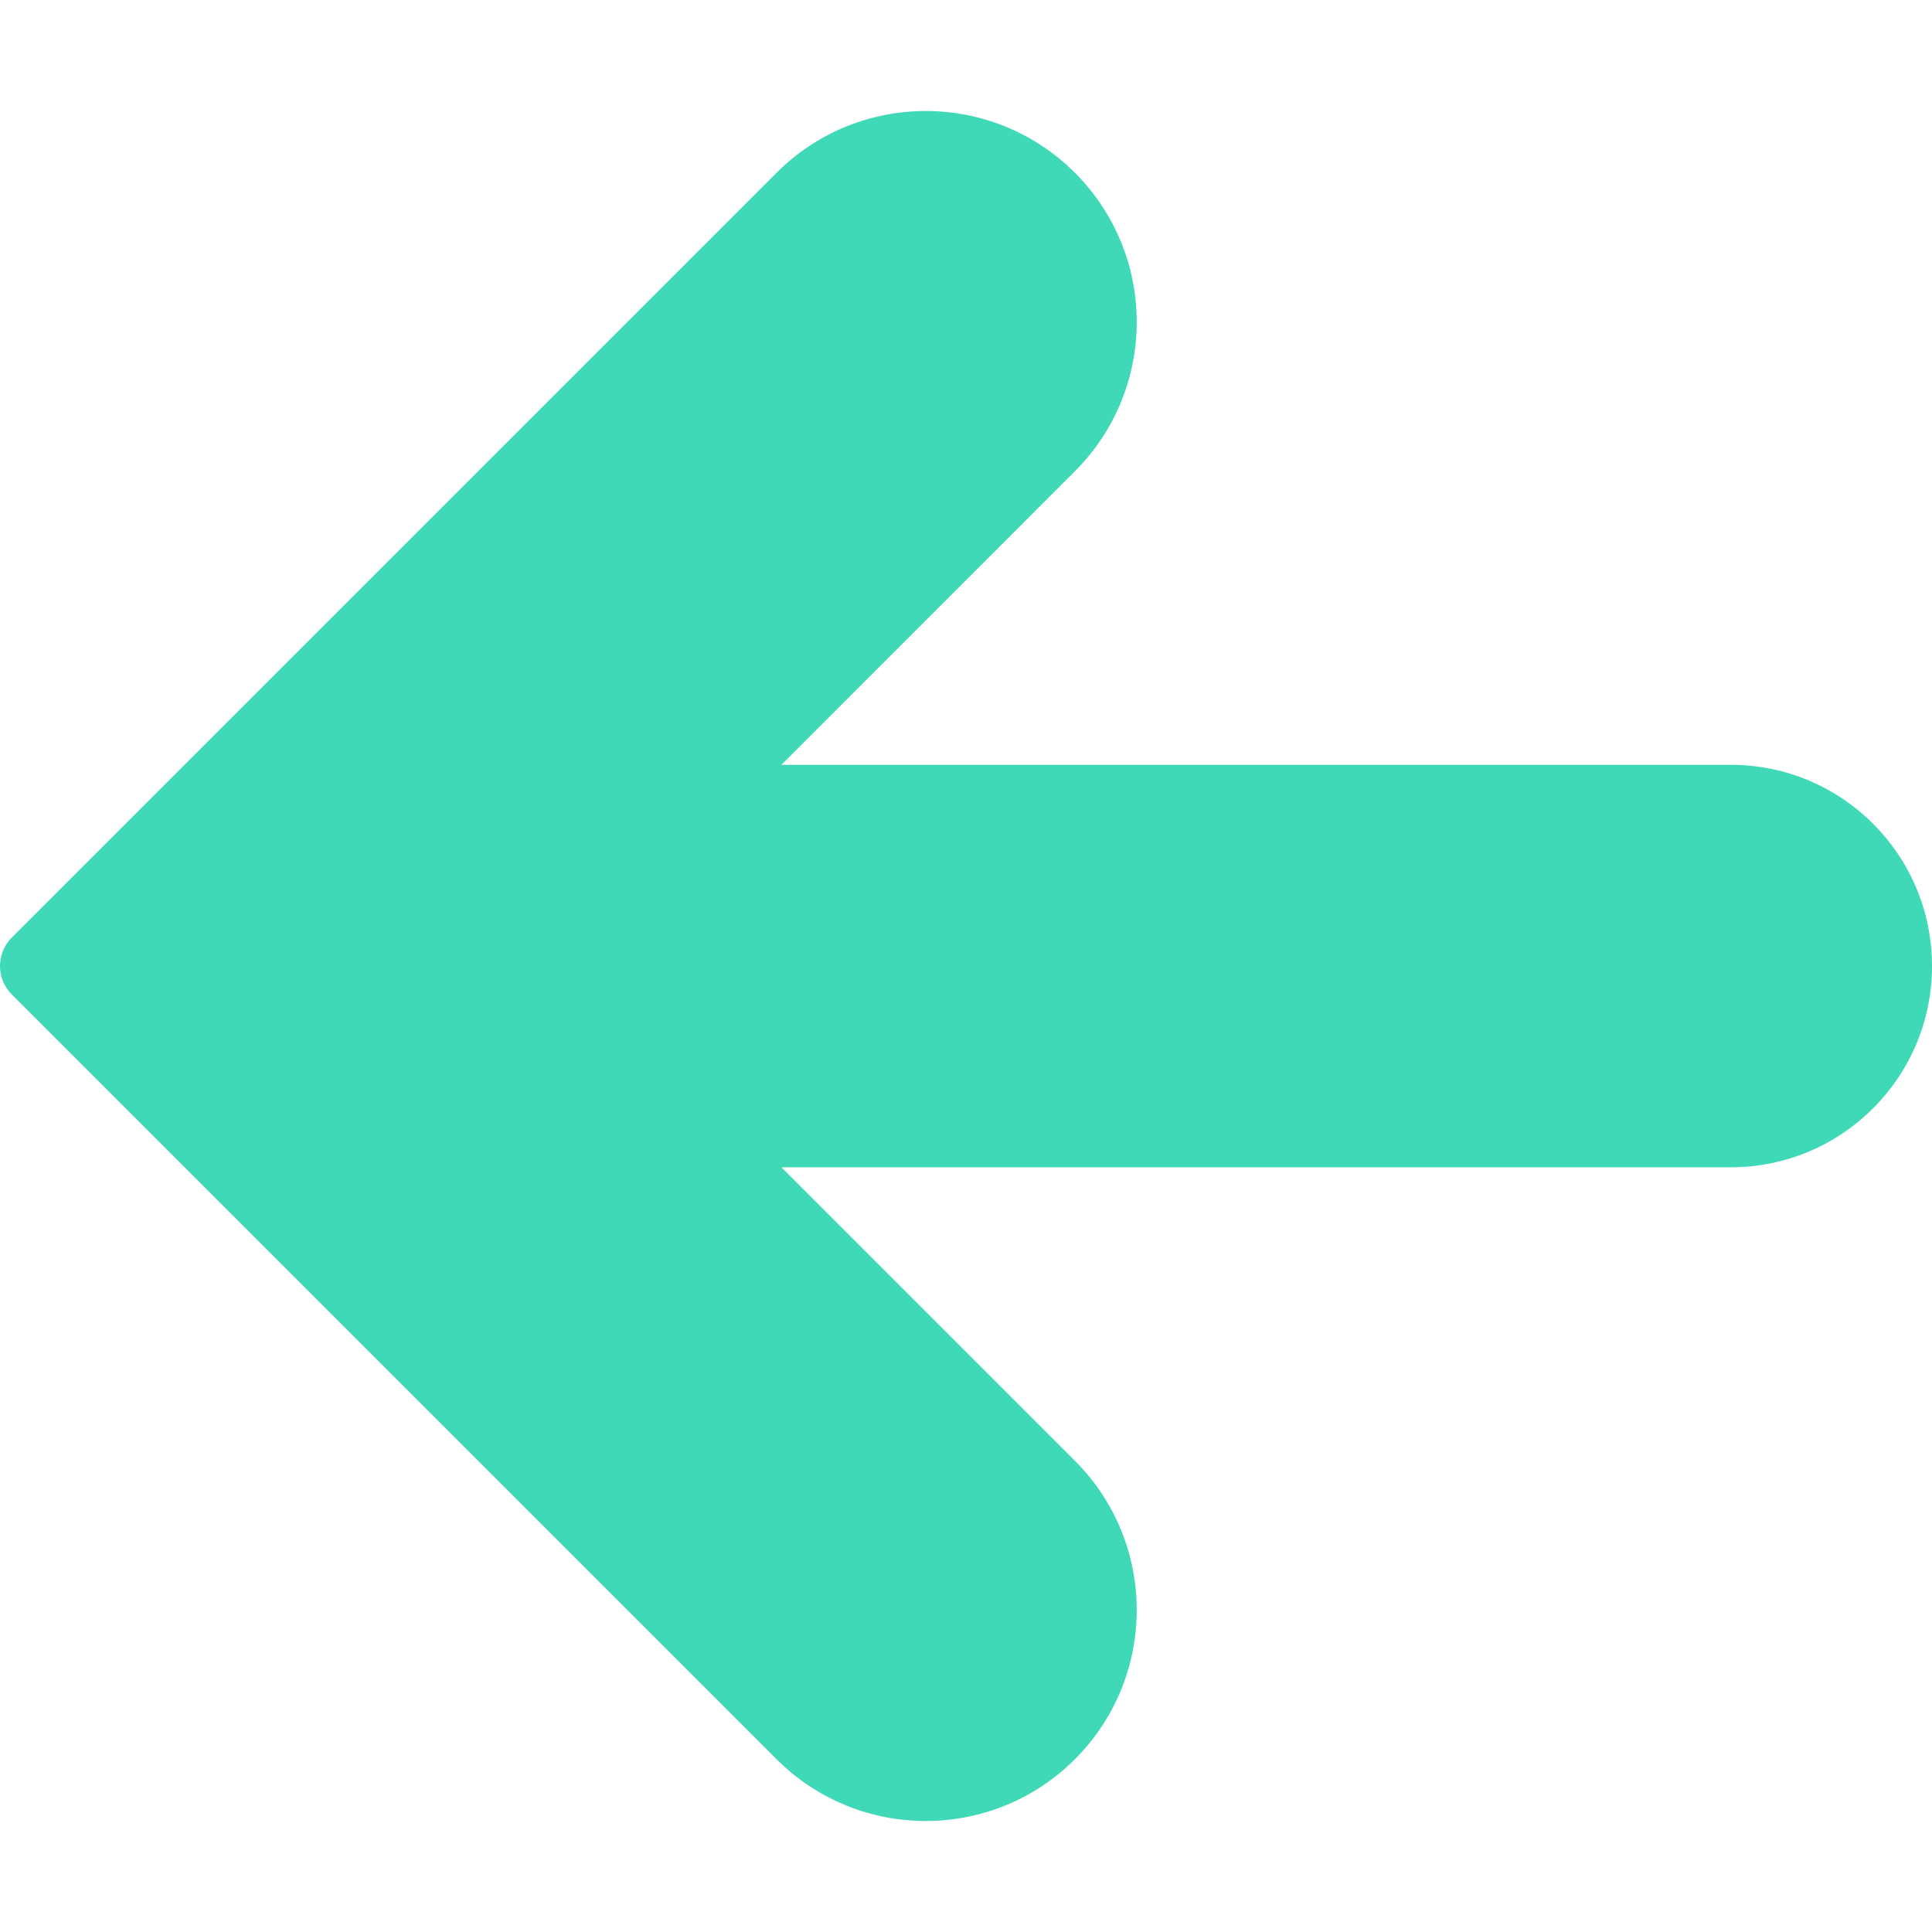 <svg width="512" height="512" viewBox="0 0 512 512" fill="none" xmlns="http://www.w3.org/2000/svg">
<g clip-path="url(#clip0)">
<path d="M205.786 45.796C227.623 23.958 263.03 23.958 284.868 45.796C306.705 67.633 306.705 103.04 284.868 124.877L207.088 202.679H458.668C488.122 202.679 512 226.557 512 256.011C512 285.466 488.122 309.344 458.668 309.344H207.088L284.868 387.123C306.705 408.961 306.705 444.367 284.868 466.205C263.03 488.043 227.623 488.043 205.786 466.205L3.122 263.541C-1.042 259.376 -1.042 252.625 3.122 248.459L205.786 45.796Z" fill="#3FD9B8"/>
</g>
<defs>
<clipPath id="clip0">
<rect width="512" height="512" fill="white" transform="matrix(-1 0 0 1 512 0)"/>
</clipPath>
</defs>
</svg>

